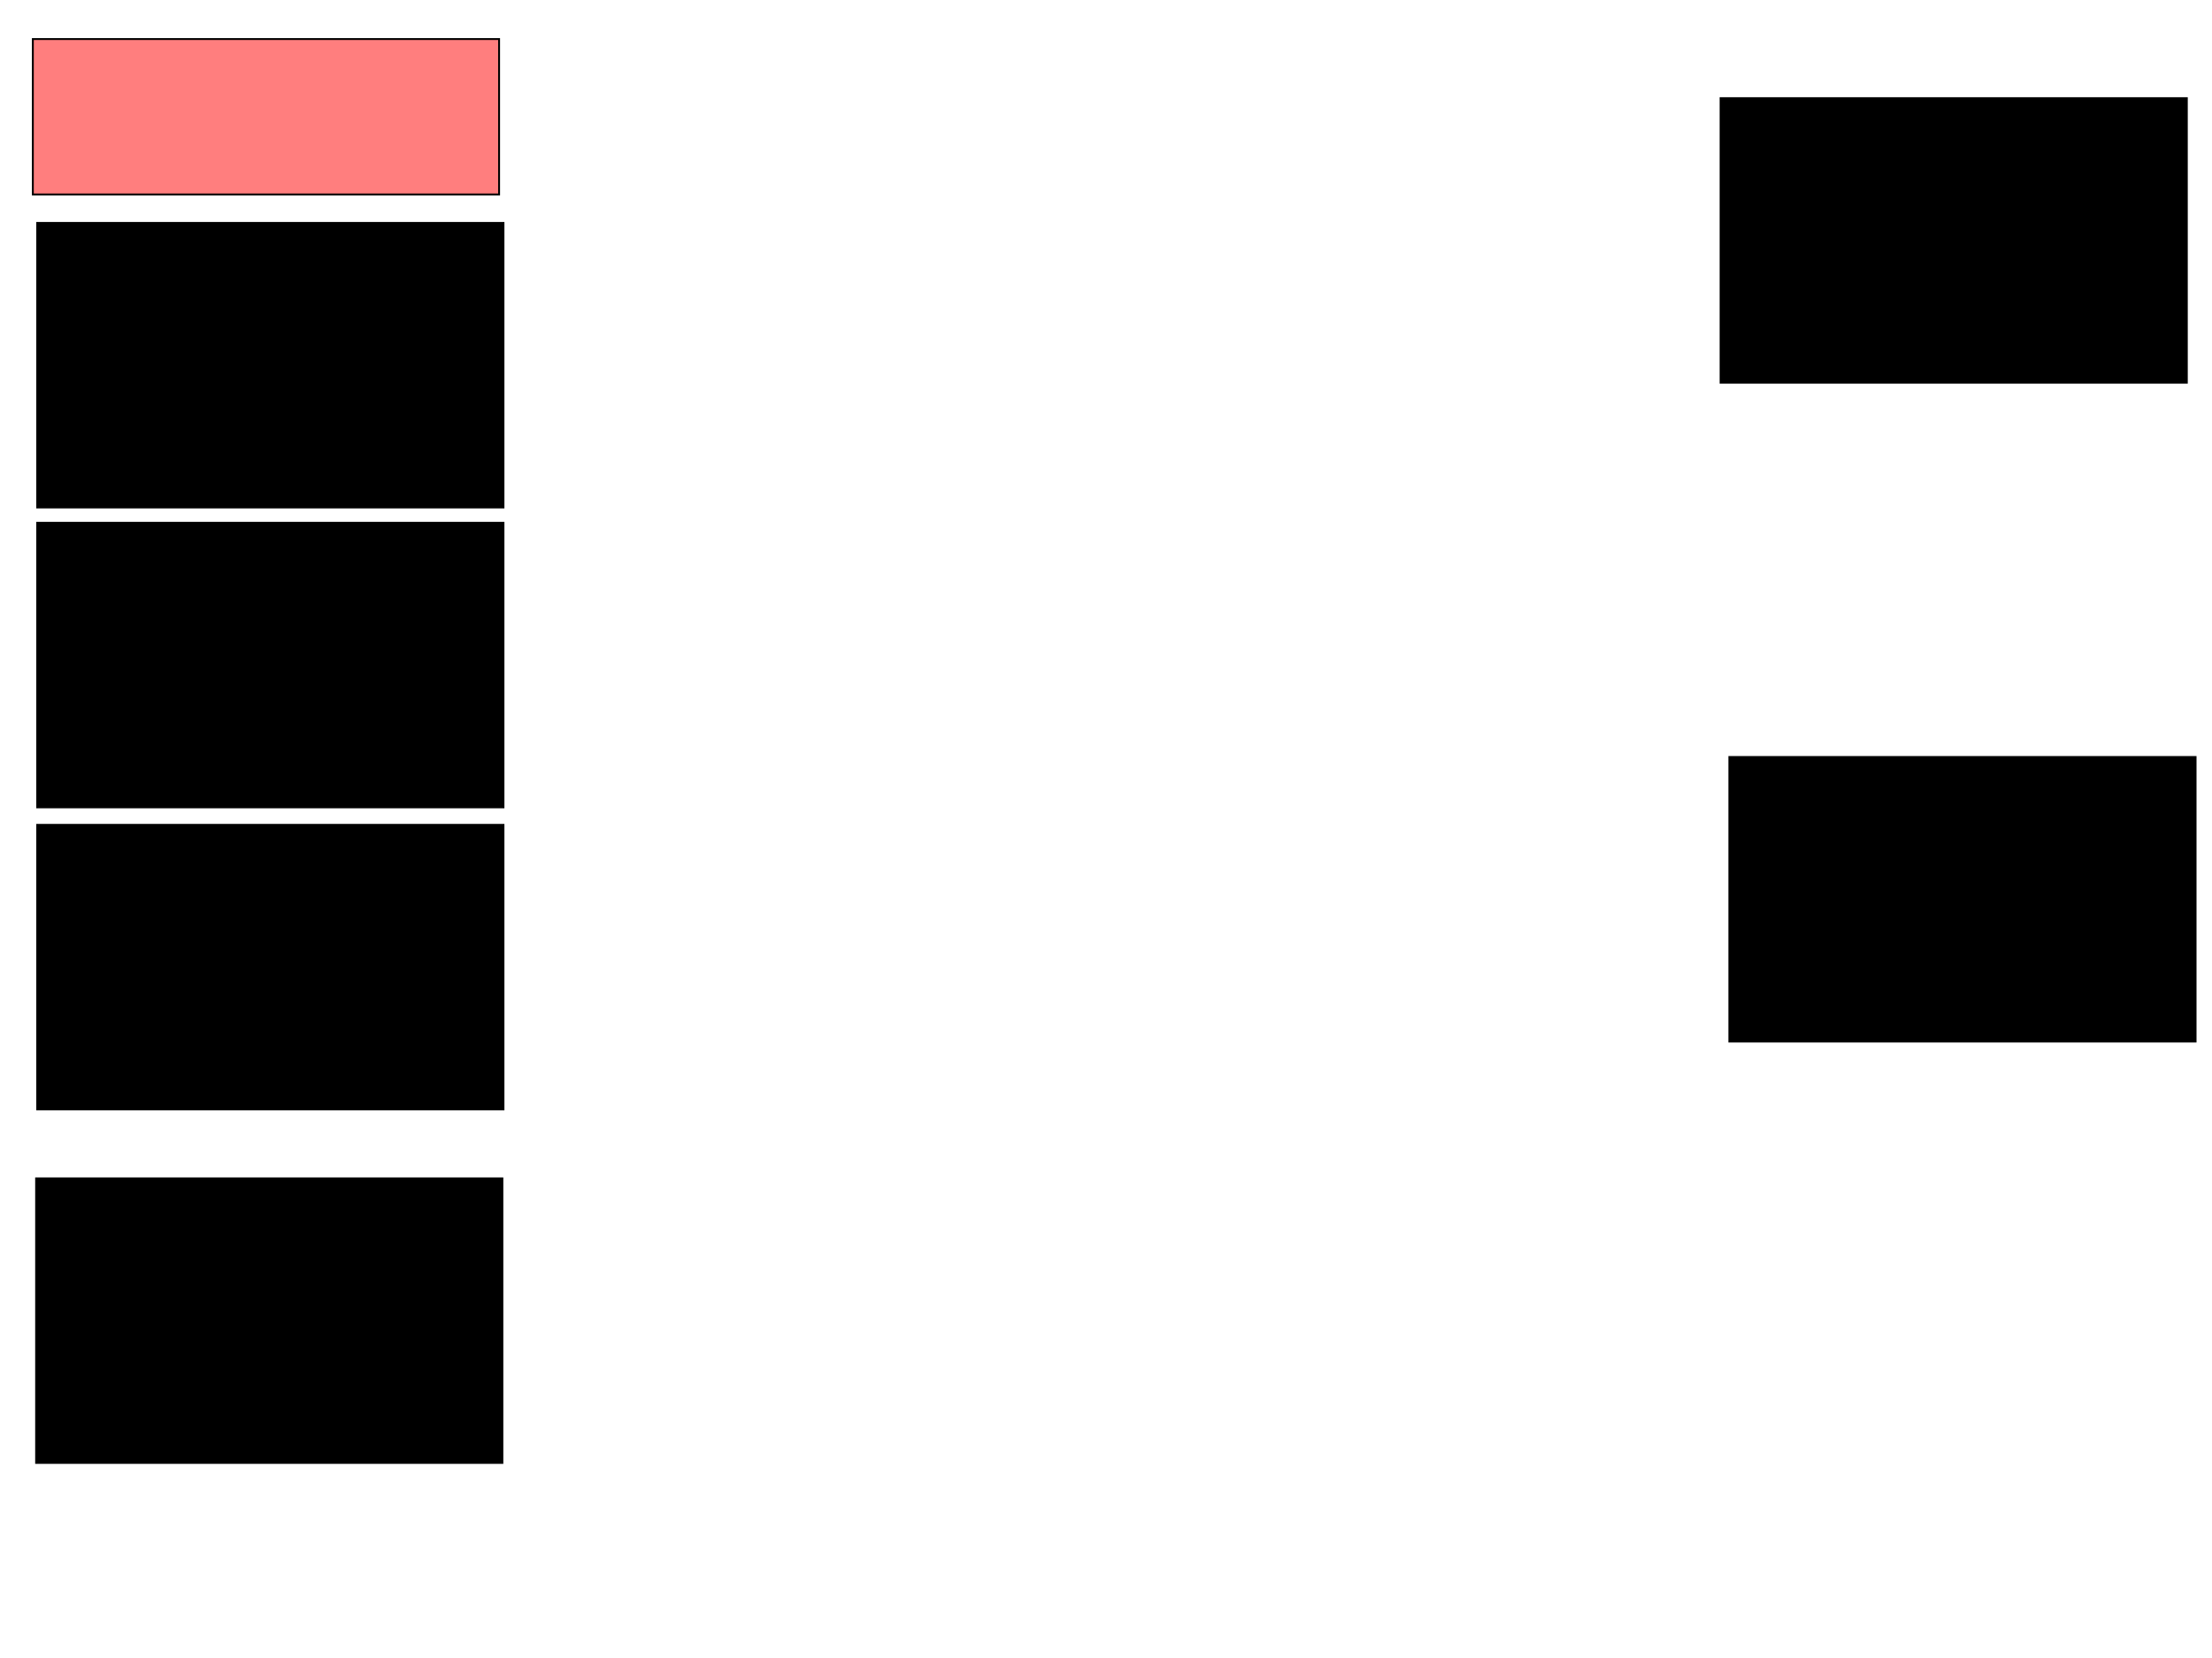 <svg xmlns="http://www.w3.org/2000/svg" width="1175" height="881">
 <!-- Created with Image Occlusion Enhanced -->
 <g>
  <title>Labels</title>
 </g>
 <g>
  <title>Masks</title>
  <rect stroke="#000000" id="b7bf9d1934df48d0ac69aaedada8e467-ao-1" height="151.163" width="247.674" y="625.977" x="19.186" fill="#0"/>
  <rect id="b7bf9d1934df48d0ac69aaedada8e467-ao-2" stroke="#000000" height="151.163" width="247.674" y="438.186" x="19.767" fill="#0"/>
  <rect id="b7bf9d1934df48d0ac69aaedada8e467-ao-3" stroke="#000000" height="151.163" width="247.674" y="277.721" x="19.767" fill="#0"/>
  <rect id="b7bf9d1934df48d0ac69aaedada8e467-ao-4" stroke="#000000" height="151.163" width="247.674" y="118.419" x="19.767" fill="#0"/>
  <rect id="b7bf9d1934df48d0ac69aaedada8e467-ao-5" stroke="#000000" height="151.163" width="247.674" y="52.14" x="913.954" fill="#0"/>
  <rect id="b7bf9d1934df48d0ac69aaedada8e467-ao-6" stroke="#000000" height="151.163" width="247.674" y="402.14" x="918.605" fill="#0"/>
  <rect stroke="#000000" id="b7bf9d1934df48d0ac69aaedada8e467-ao-7" height="82.558" width="247.674" y="20.744" x="17.442" fill="#FF7E7E" class="qshape"/>
 </g>
</svg>